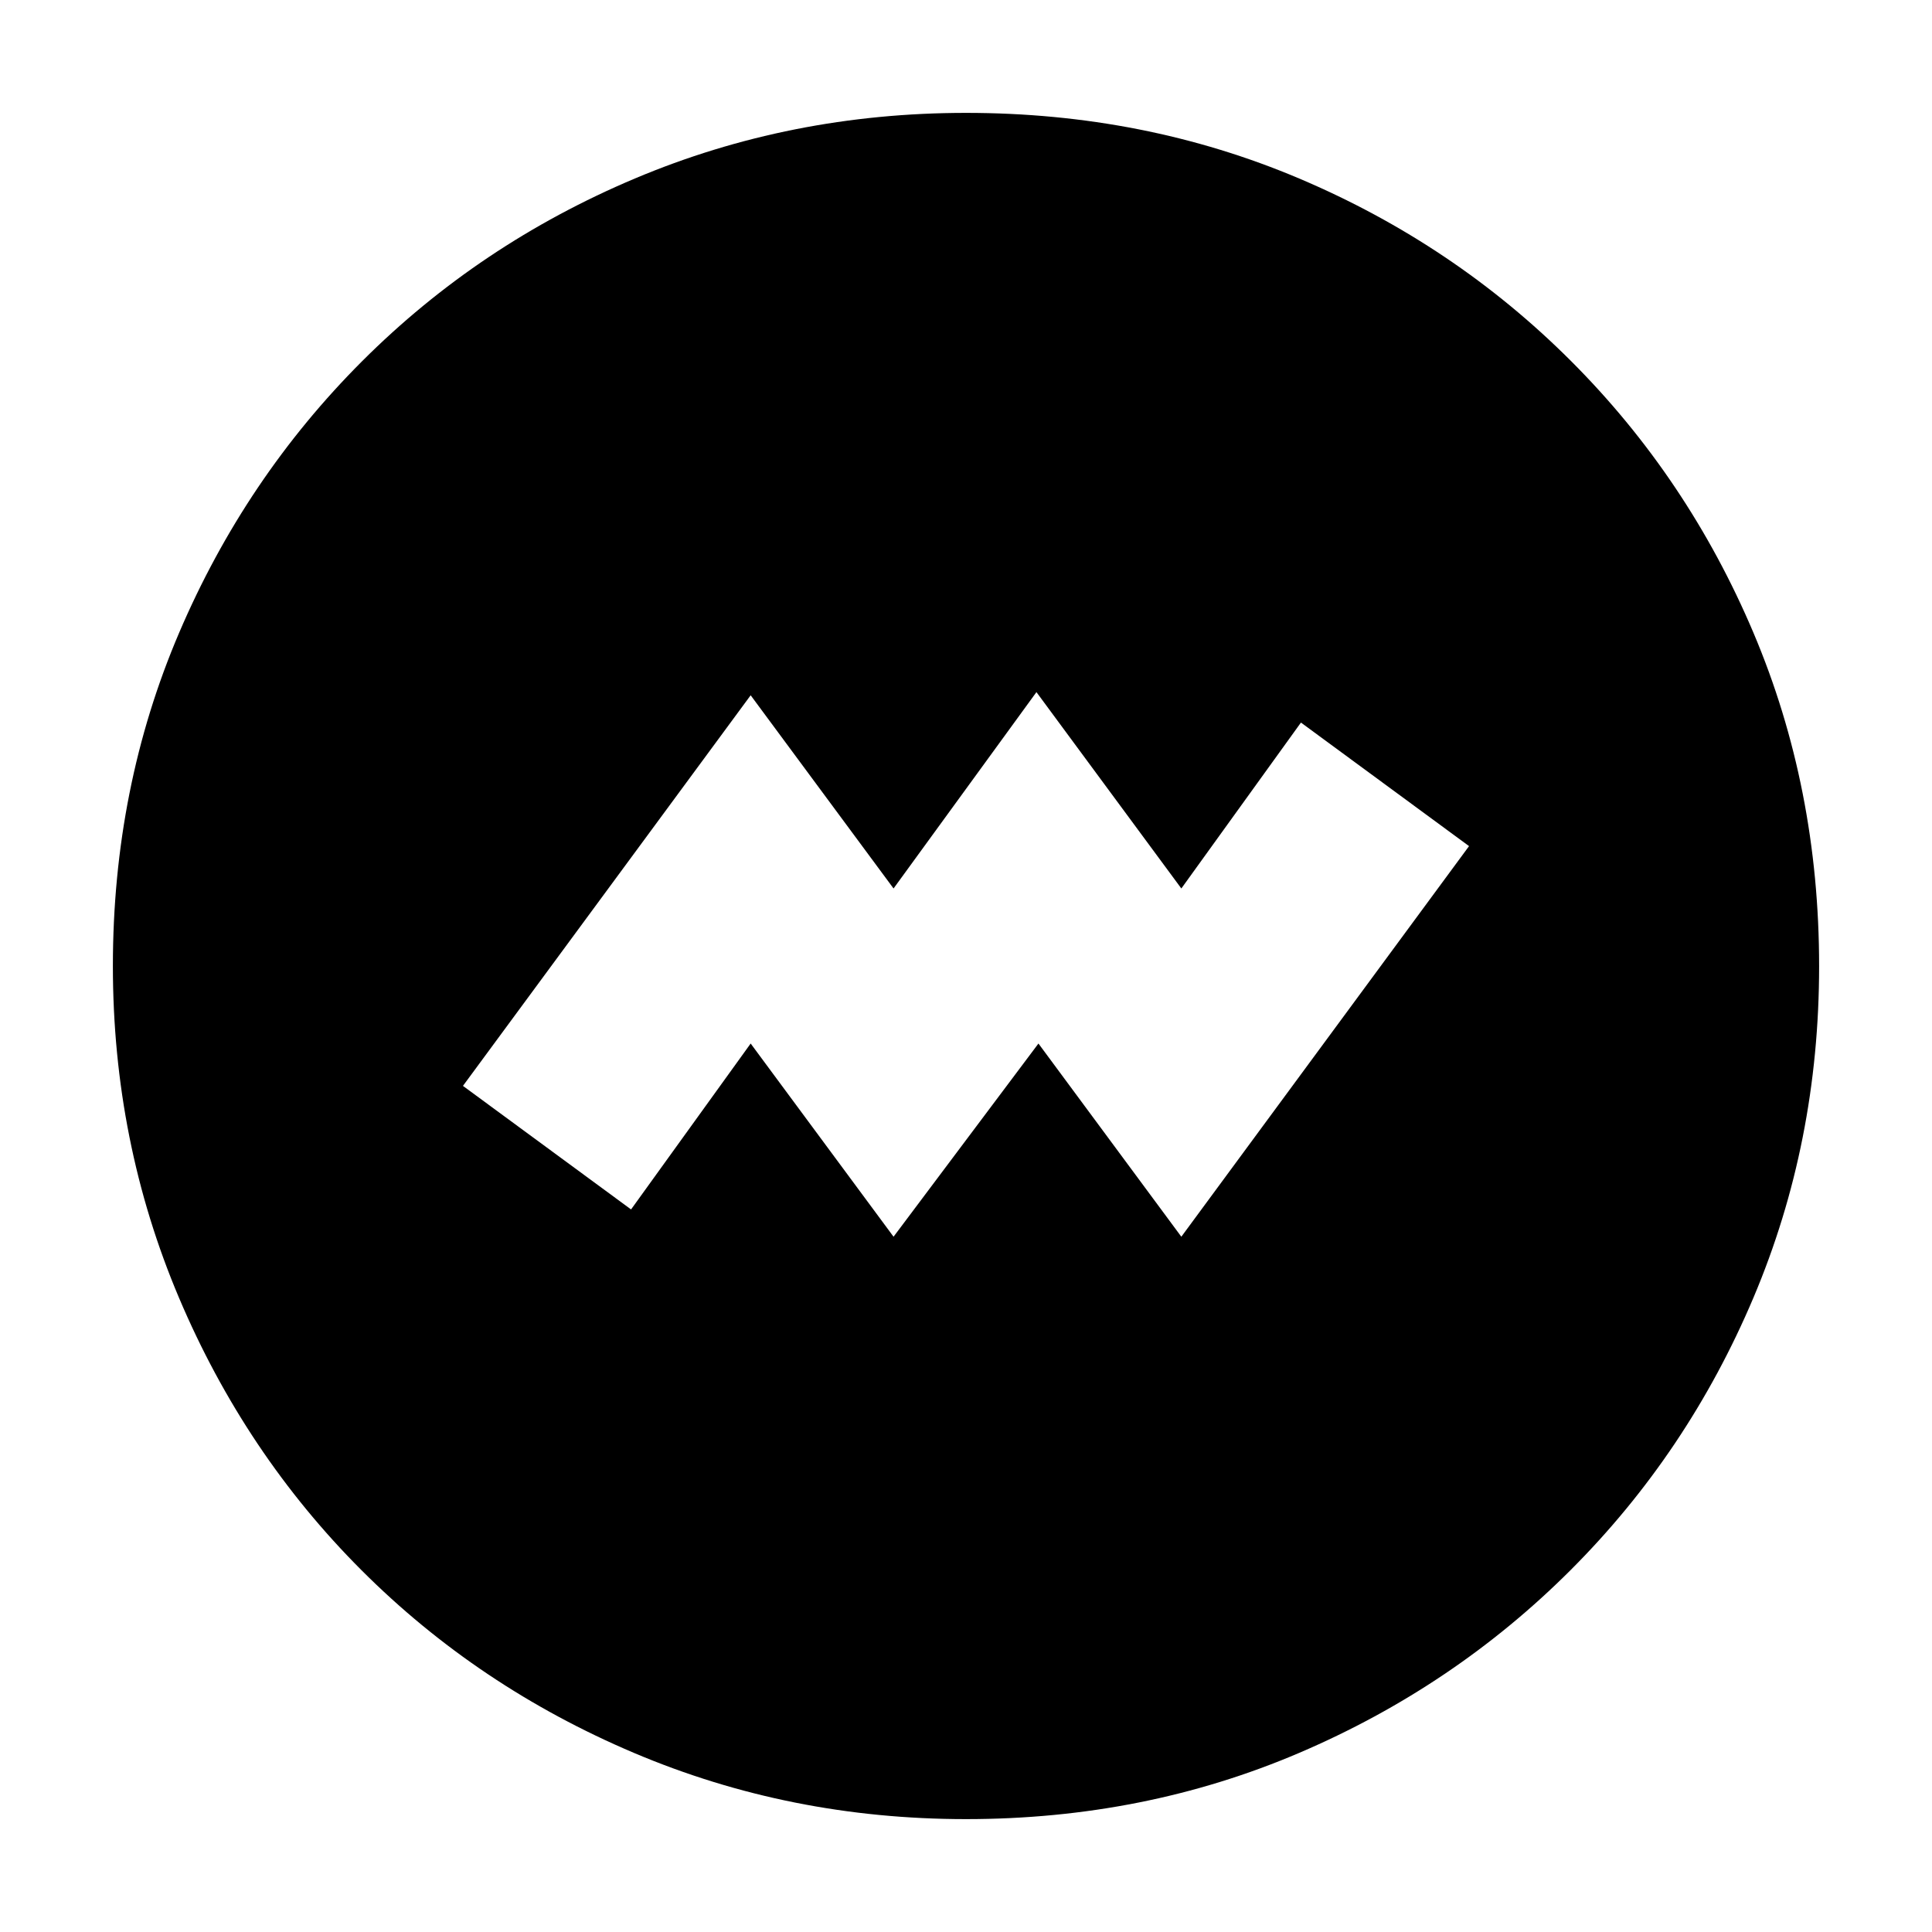 <svg xmlns="http://www.w3.org/2000/svg" height="20" viewBox="0 -960 960 960" width="20"><path d="m444-345.48 72-96 71 96 142.96-194.09-83.53-61.39L587-518.52l-72-97.57-71 97.57-71-96-142.96 194.09 83.53 61.39L373-441.48l71 96Zm36 289.39q-87.34 0-164.86-32.85-77.53-32.85-135.44-90.76-57.91-57.91-90.76-135.44Q56.09-392.66 56.09-480q0-88.59 32.91-165.56 32.9-76.97 91.01-135.04 58.1-58.06 135.43-90.69 77.34-32.62 164.56-32.62 88.58 0 165.57 32.61 76.99 32.62 135.05 90.68 58.06 58.06 90.68 135.08 32.61 77.01 32.61 165.62 0 87.62-32.62 164.71-32.63 77.1-90.69 135.2Q722.53-121.9 645.56-89 568.59-56.09 480-56.09Z"/></svg>